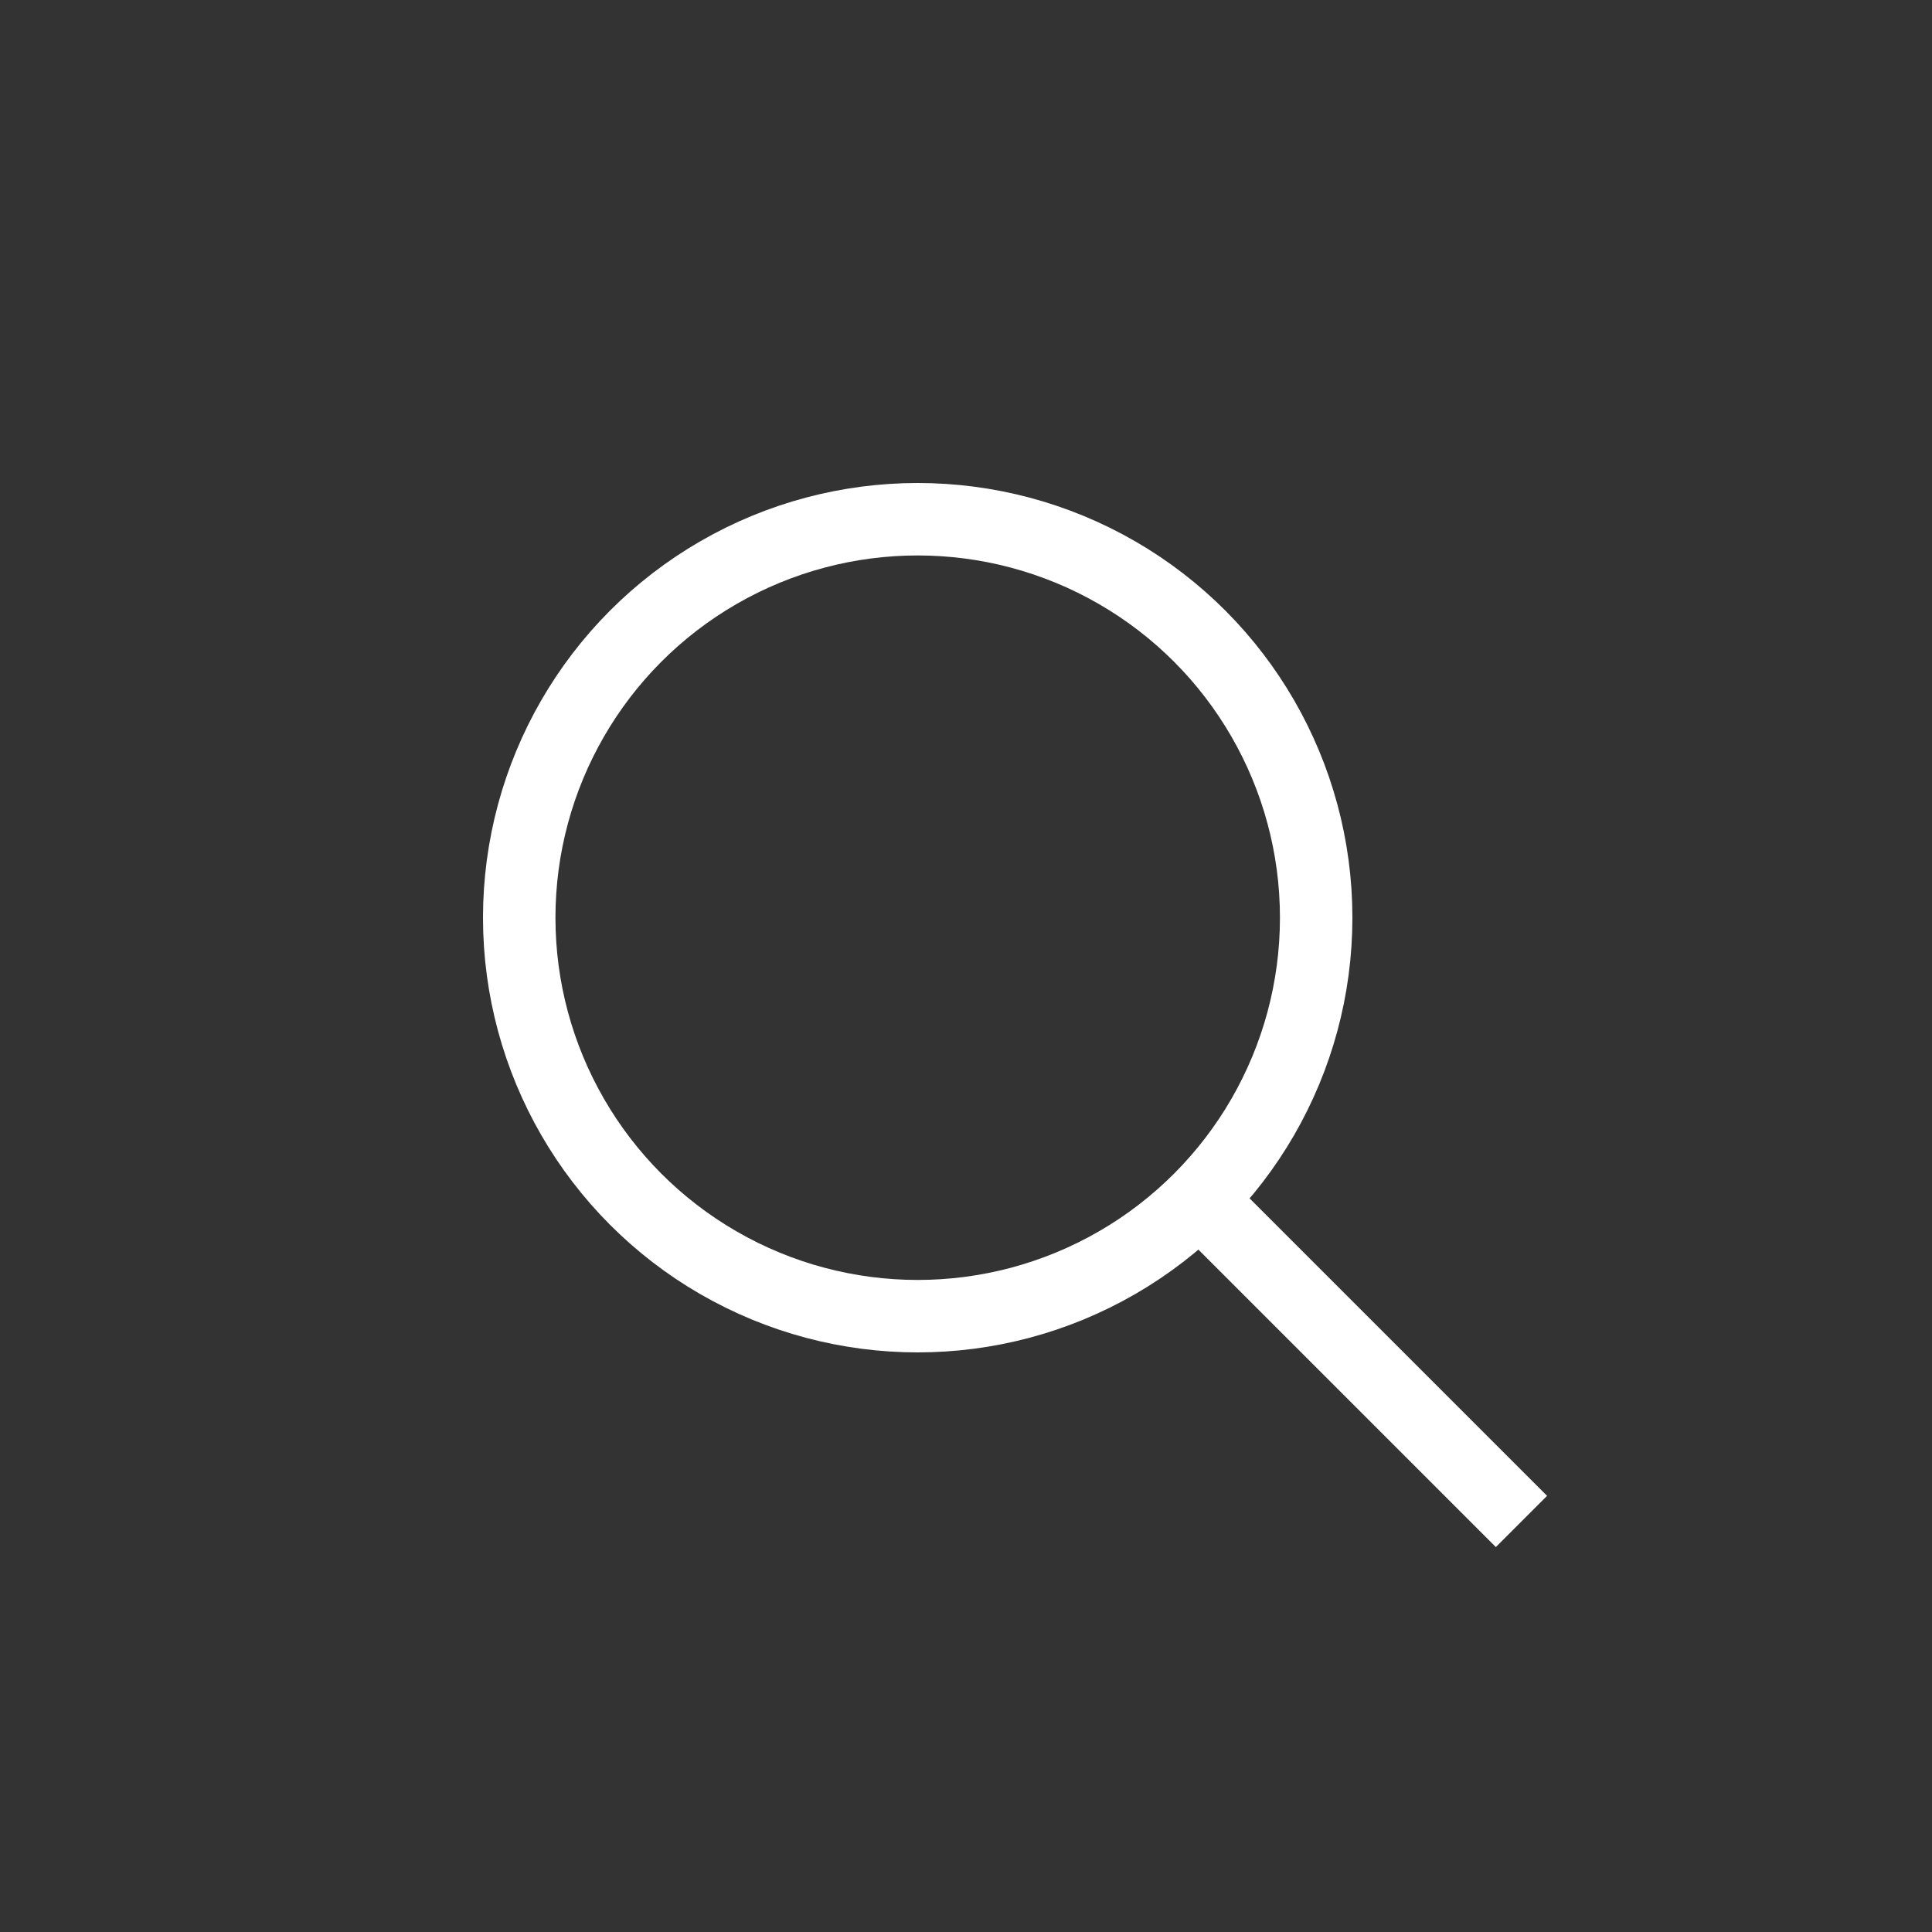 <svg id="ic_search_w" xmlns="http://www.w3.org/2000/svg" width="40" height="40" viewBox="0 0 40 40">
  <rect x="0" y="0" width="40" height="40" fill="#333333" stroke="none"/>
  <rect id="사각형_26362" data-name="사각형 26362" width="40" height="40" fill="rgba(255,133,133,0)" opacity="0.36"/>
  <g id="그룹_36091" data-name="그룹 36091" transform="translate(-136 -18)">
    <rect id="사각형_26360" data-name="사각형 26360" width="24" height="24" transform="translate(144 26)" fill="rgba(255,133,133,0)" opacity="0.36"/>
    <g id="그룹_36081" data-name="그룹 36081" transform="translate(0.6 0.6)">
      <g id="타원_58" data-name="타원 58" transform="translate(145.4 27.4)" fill="none" stroke="#fff" stroke-width="1.5">
        <circle cx="9" cy="9" r="9" stroke="none"/>
        <circle cx="9" cy="9" r="8.25" fill="none"/>
      </g>
      <line id="선_1" data-name="선 1" x2="6.9" y2="6.9" transform="translate(160 42)" fill="none" stroke="#fff" stroke-width="1.5"/>
    </g>
  </g>
</svg>
